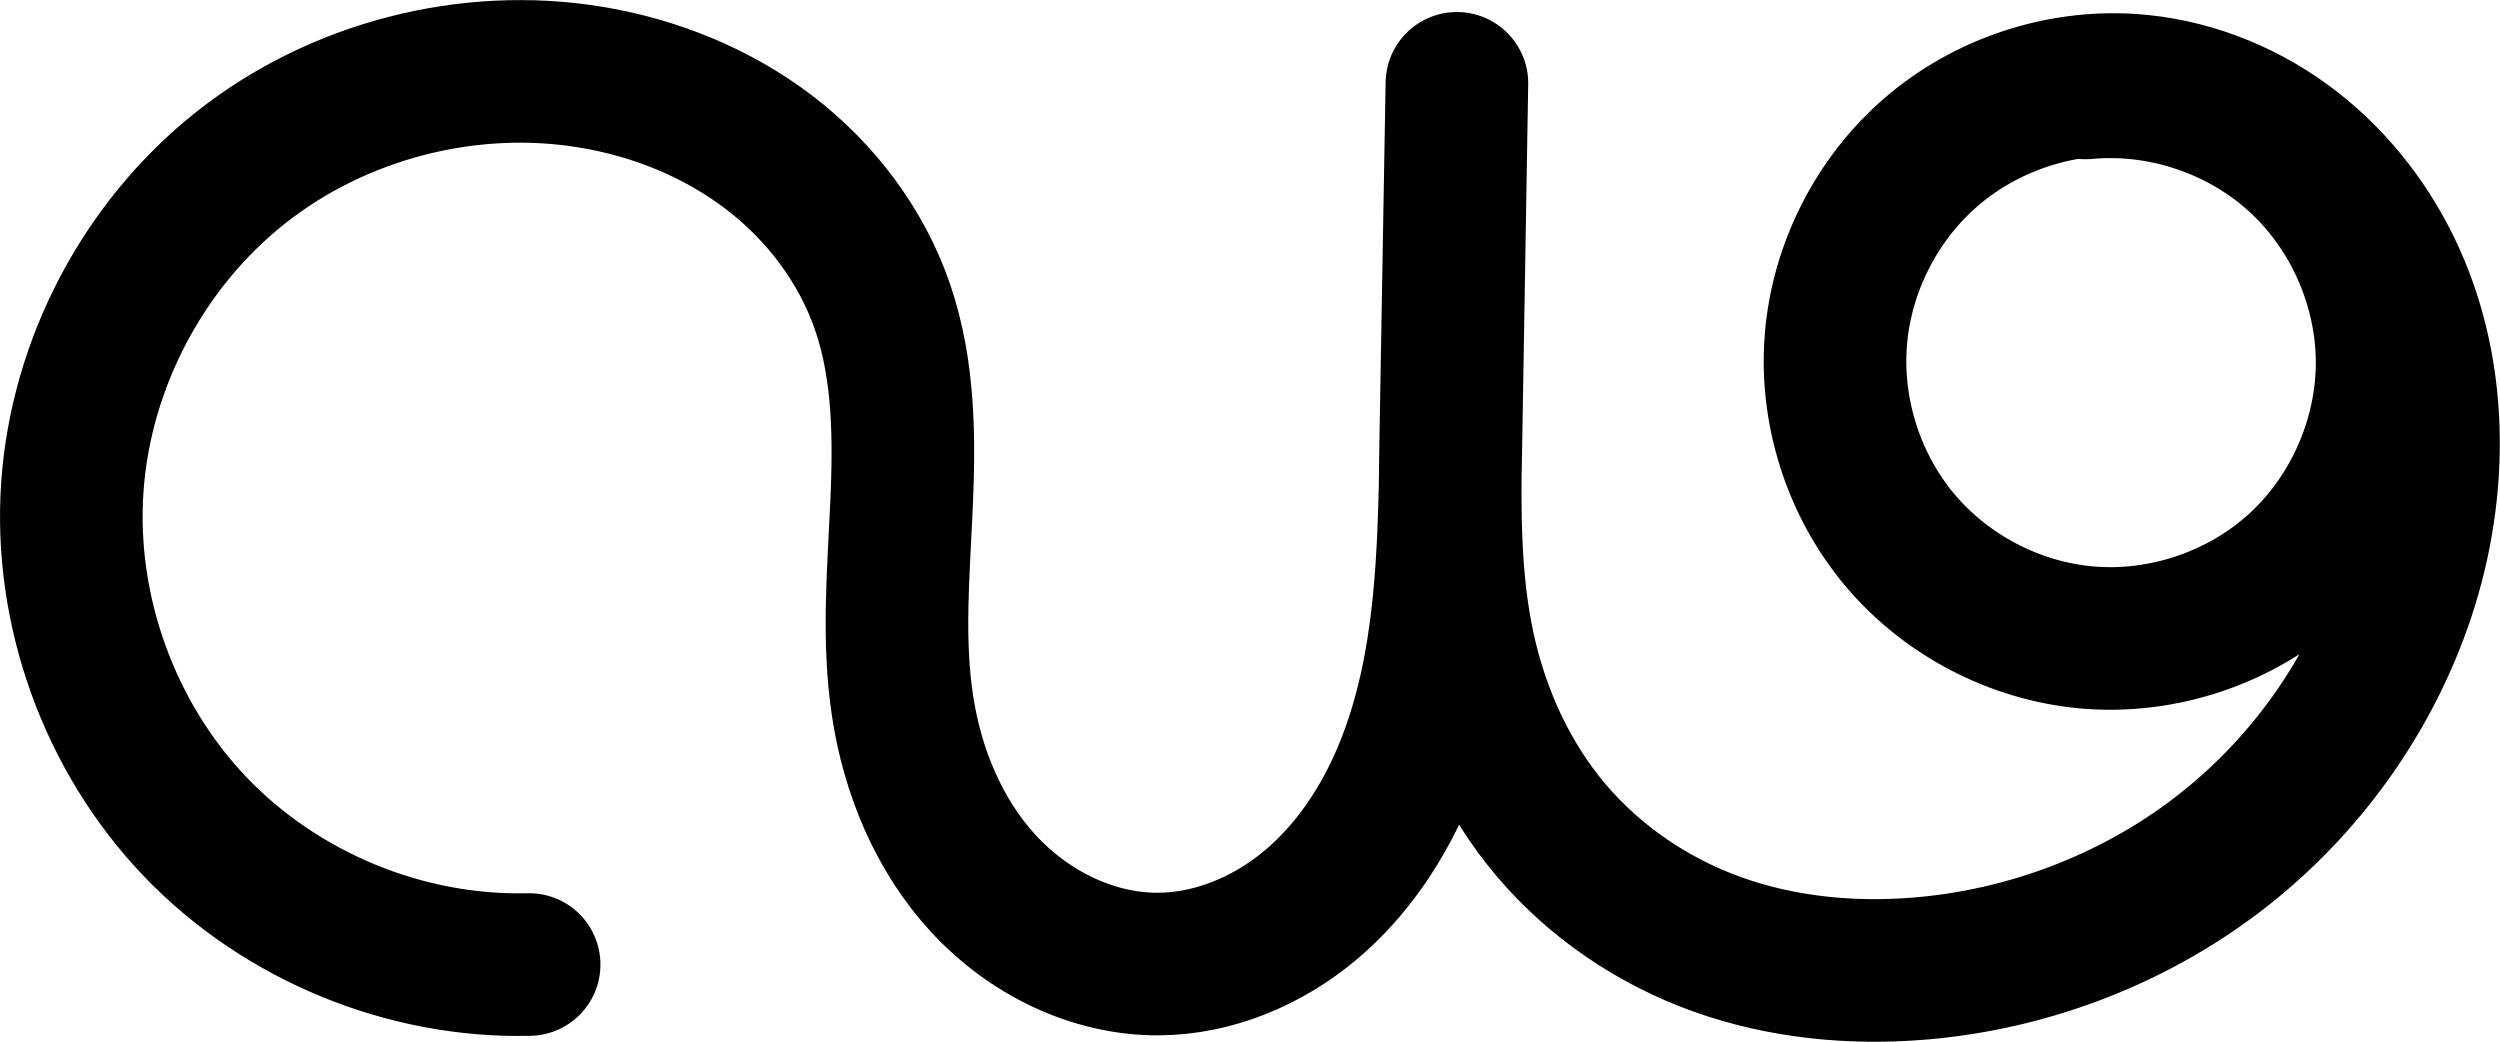 <?xml version="1.0" encoding="UTF-8" standalone="no"?>
<svg
   xmlns:dc="http://purl.org/dc/elements/1.1/"
   xmlns:cc="http://creativecommons.org/ns#"
   xmlns:rdf="http://www.w3.org/1999/02/22-rdf-syntax-ns#"
   xmlns:svg="http://www.w3.org/2000/svg"
   xmlns="http://www.w3.org/2000/svg"
   xmlns:sodipodi="http://sodipodi.sourceforge.net/DTD/sodipodi-0.dtd"
   xmlns:inkscape="http://www.inkscape.org/namespaces/inkscape"
   width="613.586"
   height="255.686"
   id="svg2992"
   version="1.1"
   inkscape:version="1.0.1 (3bc2e813f5, 2020-09-07)"
   sodipodi:docname="ഢ.svg">
  <defs
     id="defs5498">
    <inkscape:path-effect
       effect="spiro"
       id="path-effect848"
       is_visible="true"
       lpeversion="1" />
    <inkscape:path-effect
       effect="spiro"
       id="path-effect3846"
       is_visible="true"
       lpeversion="0" />
    <inkscape:path-effect
       effect="spiro"
       id="path-effect3801"
       is_visible="true"
       lpeversion="0" />
    <inkscape:path-effect
       effect="spiro"
       id="path-effect4372-52"
       is_visible="true"
       lpeversion="0" />
    <inkscape:path-effect
       effect="spiro"
       id="path-effect4372-52-4"
       is_visible="true"
       lpeversion="0" />
    <inkscape:path-effect
       effect="spiro"
       id="path-effect4372-52-4-9"
       is_visible="true"
       lpeversion="0" />
    <inkscape:path-effect
       effect="spiro"
       id="path-effect4372-52-4-9-3"
       is_visible="true"
       lpeversion="0" />
    <inkscape:path-effect
       effect="spiro"
       id="path-effect4372-52-4-9-7"
       is_visible="true"
       lpeversion="0" />
    <inkscape:path-effect
       effect="spiro"
       id="path-effect4372-52-4-9-7-7"
       is_visible="true"
       lpeversion="0" />
    <inkscape:path-effect
       effect="spiro"
       id="path-effect4372-52-4-9-39"
       is_visible="true"
       lpeversion="0" />
    <inkscape:path-effect
       effect="spiro"
       id="path-effect4372-52-4-9-39-8"
       is_visible="true"
       lpeversion="0" />
    <inkscape:path-effect
       effect="spiro"
       id="path-effect4372-52-4-9-7-5"
       is_visible="true"
       lpeversion="0" />
    <inkscape:path-effect
       effect="spiro"
       id="path-effect4372-52-4-9-7-5-3"
       is_visible="true"
       lpeversion="0" />
    <inkscape:path-effect
       effect="spiro"
       id="path-effect4372-52-4-9-5"
       is_visible="true"
       lpeversion="0" />
  </defs>
  <sodipodi:namedview
     inkscape:window-height="1015"
     inkscape:window-width="1920"
     inkscape:pageshadow="2"
     inkscape:pageopacity="0.0"
     borderopacity="1.0"
     bordercolor="#666666"
     pagecolor="#ffffff"
     id="base"
     showgrid="true"
     showguides="true"
     inkscape:guide-bbox="true"
     inkscape:zoom="0.227"
     inkscape:cx="884.81463"
     inkscape:cy="-35.200019"
     inkscape:window-x="1920"
     inkscape:window-y="0"
     inkscape:current-layer="layer1"
     inkscape:window-maximized="1"
     inkscape:document-rotation="0">
    <sodipodi:guide
       orientation="horizontal"
       position="-967.874,-379.055"
       id="guide5596" />
    <inkscape:grid
       type="xygrid"
       id="grid3769"
       empspacing="3"
       visible="true"
       enabled="true"
       snapvisiblegridlinesonly="true"
       spacingx="4"
       units="px"
       dotted="true"
       spacingy="4"
       originx="-967.874"
       originy="-813.259" />
    <sodipodi:guide
       orientation="0,1"
       position="-2007.874,620.945"
       id="guide2985" />
    <sodipodi:guide
       position="5440.126,730.945"
       orientation="0,1"
       id="guide4174"
       inkscape:label=""
       inkscape:color="rgb(0,0,255)" />
  </sodipodi:namedview>
  <g
     inkscape:label="Layer 1"
     inkscape:groupmode="layer"
     id="layer1"
     transform="translate(-967.874,234.741)">
    <path
       style="fill:none;fill-rule:evenodd;stroke:#000000;stroke-width:35;stroke-linecap:round;stroke-linejoin:round;stroke-miterlimit:4;stroke-dasharray:none;stroke-opacity:1"
       d="m 1097.745,1.988 c -30.429,0.758 -60.955,-11.843 -81.988,-33.845 -21.033,-22.002 -32.248,-53.064 -30.122,-83.428 2.126,-30.364 17.561,-59.559 41.456,-78.415 23.895,-18.856 55.879,-27.079 85.905,-22.087 15.738,2.616 30.97,8.769 43.649,18.454 12.679,9.684 22.724,22.955 27.877,38.054 5.296,15.517 5.346,32.294 4.609,48.674 -0.737,16.38 -2.2,32.887 0.254,49.099 2.429,16.045 8.886,31.72 19.88,43.655 10.995,11.936 26.751,19.823 42.979,19.721 13.582,-0.085 26.832,-5.702 37.239,-14.429 10.407,-8.727 18.09,-20.414 23.247,-32.979 10.313,-25.13 10.79,-53.047 11.243,-80.207 l 1.477,-88.547 -1.528,88.412 c -0.289,16.725 -0.337,33.607 3.172,49.963 3.508,16.356 10.602,32.051 21.394,44.832 10.792,12.781 25.114,22.477 40.861,28.122 15.746,5.645 32.773,7.314 49.446,5.962 26.499,-2.149 52.379,-11.93 73.48,-28.103 21.101,-16.173 37.314,-38.712 45.63,-63.964 8.527,-25.893 8.49,-55.174 -3.407,-79.703 -5.948,-12.264 -14.78,-23.18 -25.815,-31.182 -11.035,-8.002 -24.279,-13.031 -37.882,-13.906 -17.625,-1.135 -35.611,4.899 -48.977,16.444 -13.366,11.545 -21.953,28.467 -23.366,46.072 -1.412,17.605 4.371,35.684 15.749,49.193 11.378,13.509 28.216,22.282 45.808,23.854 18.682,1.669 37.951,-4.853 51.777,-17.527 13.827,-12.673 21.999,-31.302 21.96,-50.059 -0.04,-18.756 -8.29,-37.351 -22.17,-49.966 -13.88,-12.615 -33.176,-19.056 -51.851,-17.308"
       id="path4370-92-1-3"
       inkscape:connector-curvature="0"
       sodipodi:nodetypes="caaaaccsaaaac"
       inkscape:path-effect="#path-effect848"
       inkscape:original-d="m 1097.7445,1.9884291 c -95.2984,-66.0522881 -51.3084,-188.3601491 15.2511,-217.7748591 27.7916,-12.28199 57.6044,29.49951 71.5256,56.50732 14.9505,29.00481 -8.3083,67.918022 4.8632,97.772841 12.0102,27.222718 33.374,67.3701931 62.8591,63.3767981 48.356,-6.549208 73.9165,-69.0919731 71.7286,-127.6155791 l 1.4768,-88.54716 -1.5283,88.41234 c -1.1108,50.058676 57.5707,123.5697641 114.8728,128.8784741 49.9669,4.629155 108.6632,-42.9845281 119.109,-92.0662291 9.8314,-46.194875 -20.8821,-134.497115 -67.1034,-124.790765 -44.3629,9.31607 34.5111,137.314288 -10.7855,135.562971 -44.9195,-1.73674 -0.2838,-134.859091 -0.2838,-134.859091" />
  </g>
</svg>
